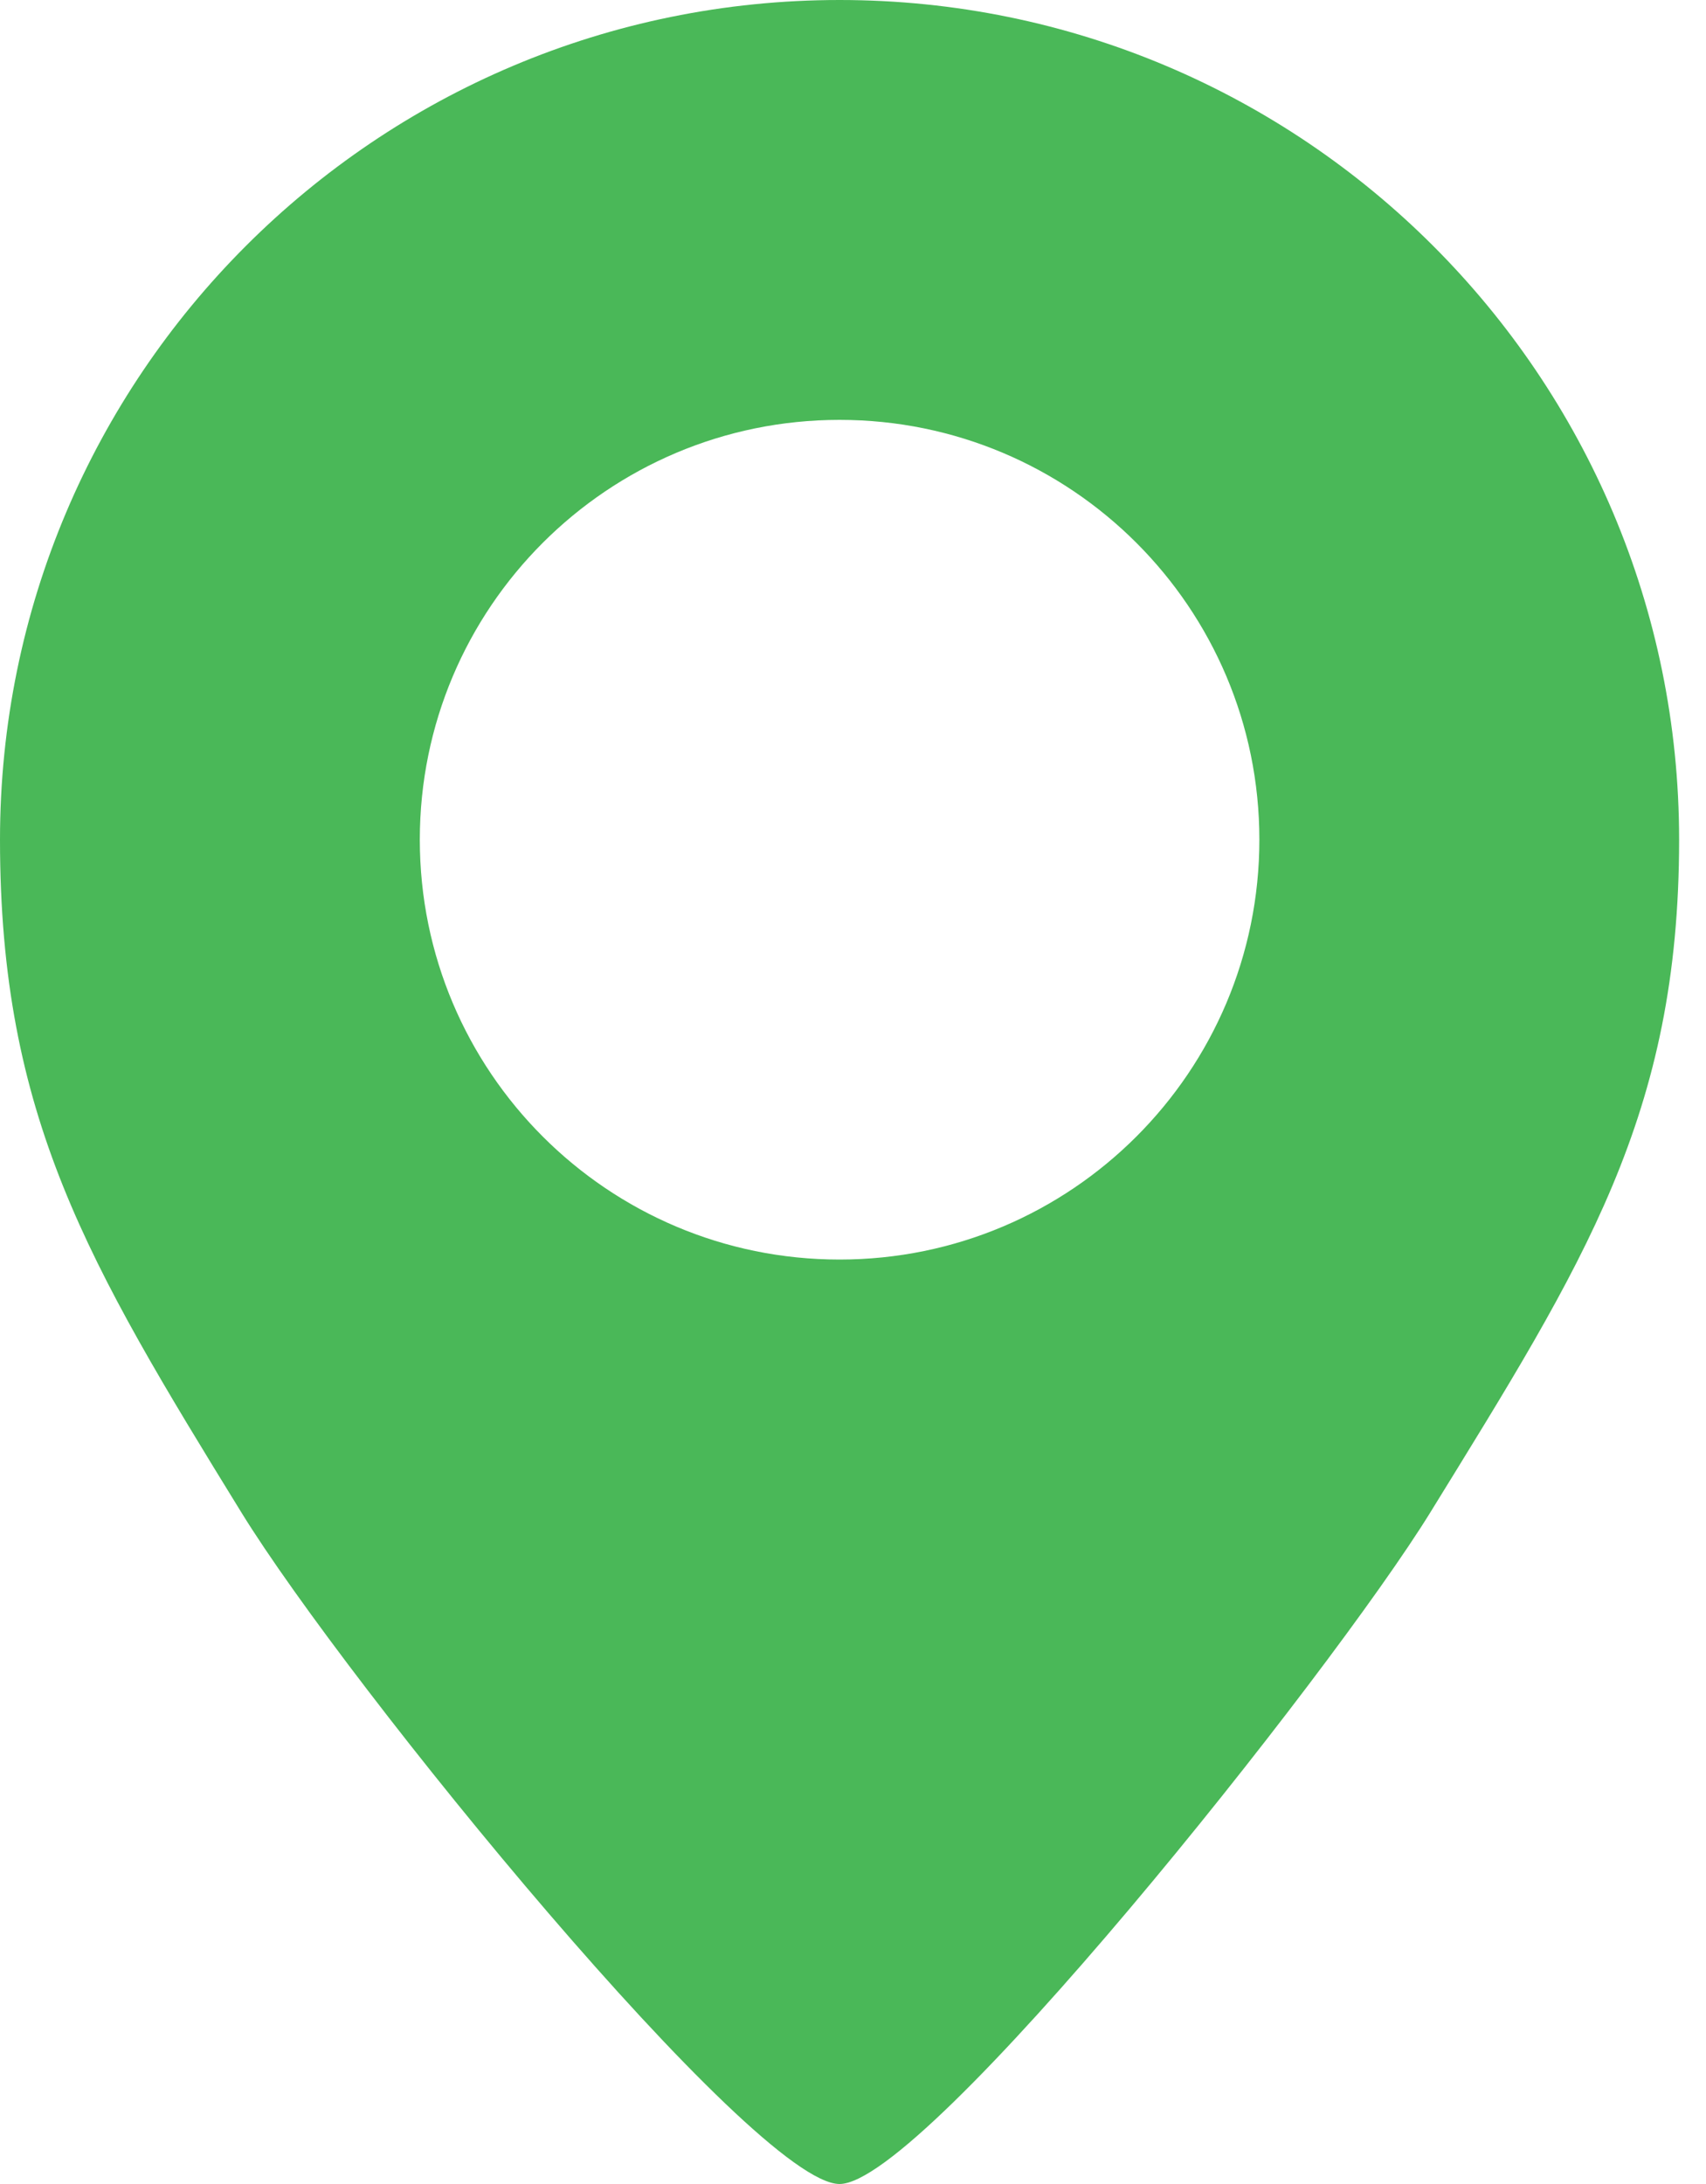 <svg width="25" height="32" viewBox="0 0 25 32" fill="none" xmlns="http://www.w3.org/2000/svg">
<path fill-rule="evenodd" clip-rule="evenodd" d="M12.303 32C13.551 32 19.496 24.535 20.962 22.157C23.215 18.501 24.606 16.339 24.606 12.303C24.606 5.508 19.098 0 12.303 0C5.508 0 0 5.508 0 12.303C0 16.36 1.289 18.508 3.535 22.157C5.1 24.7 11.055 32 12.303 32ZM12.303 18.455C15.7 18.455 18.455 15.7 18.455 12.303C18.455 8.906 15.7 6.152 12.303 6.152C8.906 6.152 6.152 8.906 6.152 12.303C6.152 15.7 8.906 18.455 12.303 18.455Z" fill="#4AB858"/>
</svg>

